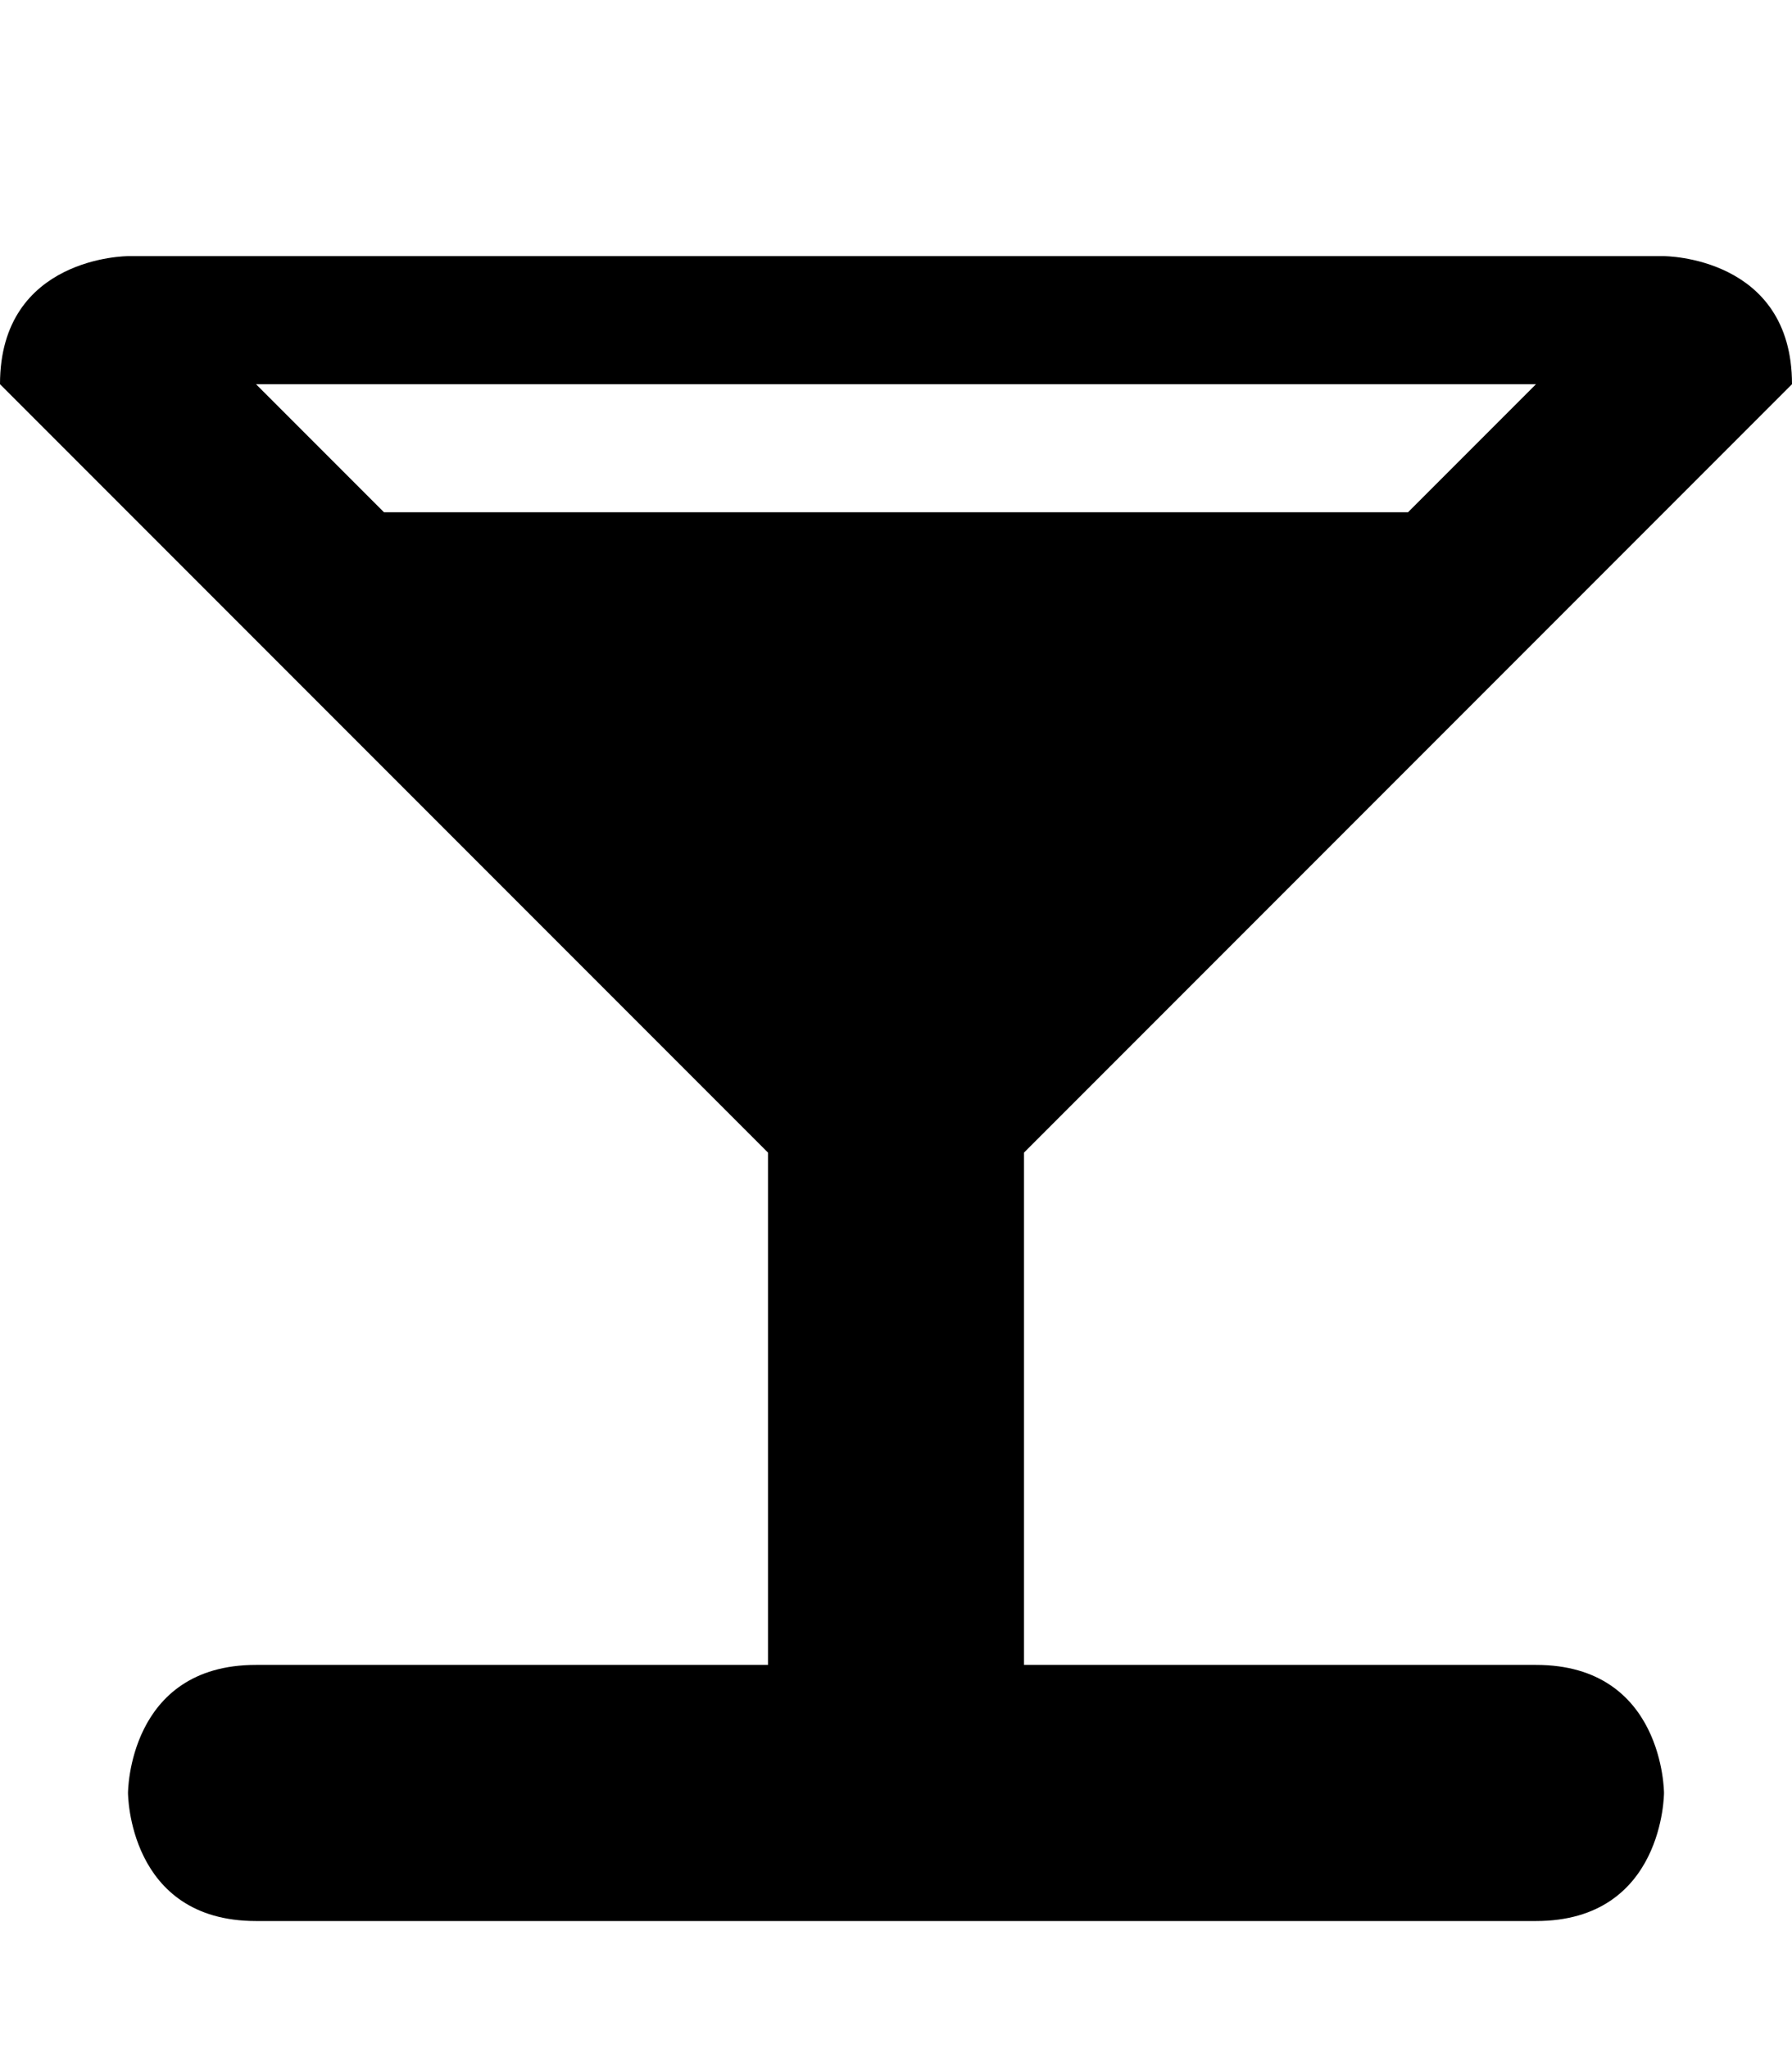 <?xml version="1.0" encoding="UTF-8" standalone="no"?>
<svg width="14px" height="16px" viewBox="0 0 14 16" version="1.1" xmlns="http://www.w3.org/2000/svg" xmlns:xlink="http://www.w3.org/1999/xlink">
    <defs></defs>
    <g id="food" stroke="none" stroke-width="1" fill="none" fill-rule="evenodd">
        <g id="cocktail" fill="#000000">
            <path d="M6,9 C6,9 -2.03908341e-09,3 0,3 C-2.63826763e-09,2 1,2 1,2 L13,2 C13,2 14,2 14,3 C14,3 8,9 8,9 L8,13 L11,13 C11,13 12,13 12,13 C13,13 13,14 13,14 C13,14 13,15 12,15 L11,15 L3,15 L2,15 C1,15 1,14 1,14 C1,14 1,13 2,13 C2,13 2.997,13 3,13 L6,13 L6,9 Z M3,4 L2,3 L12,3 L11,4 L3,4 Z" id="Shape"></path>
        </g>
    </g>
</svg>